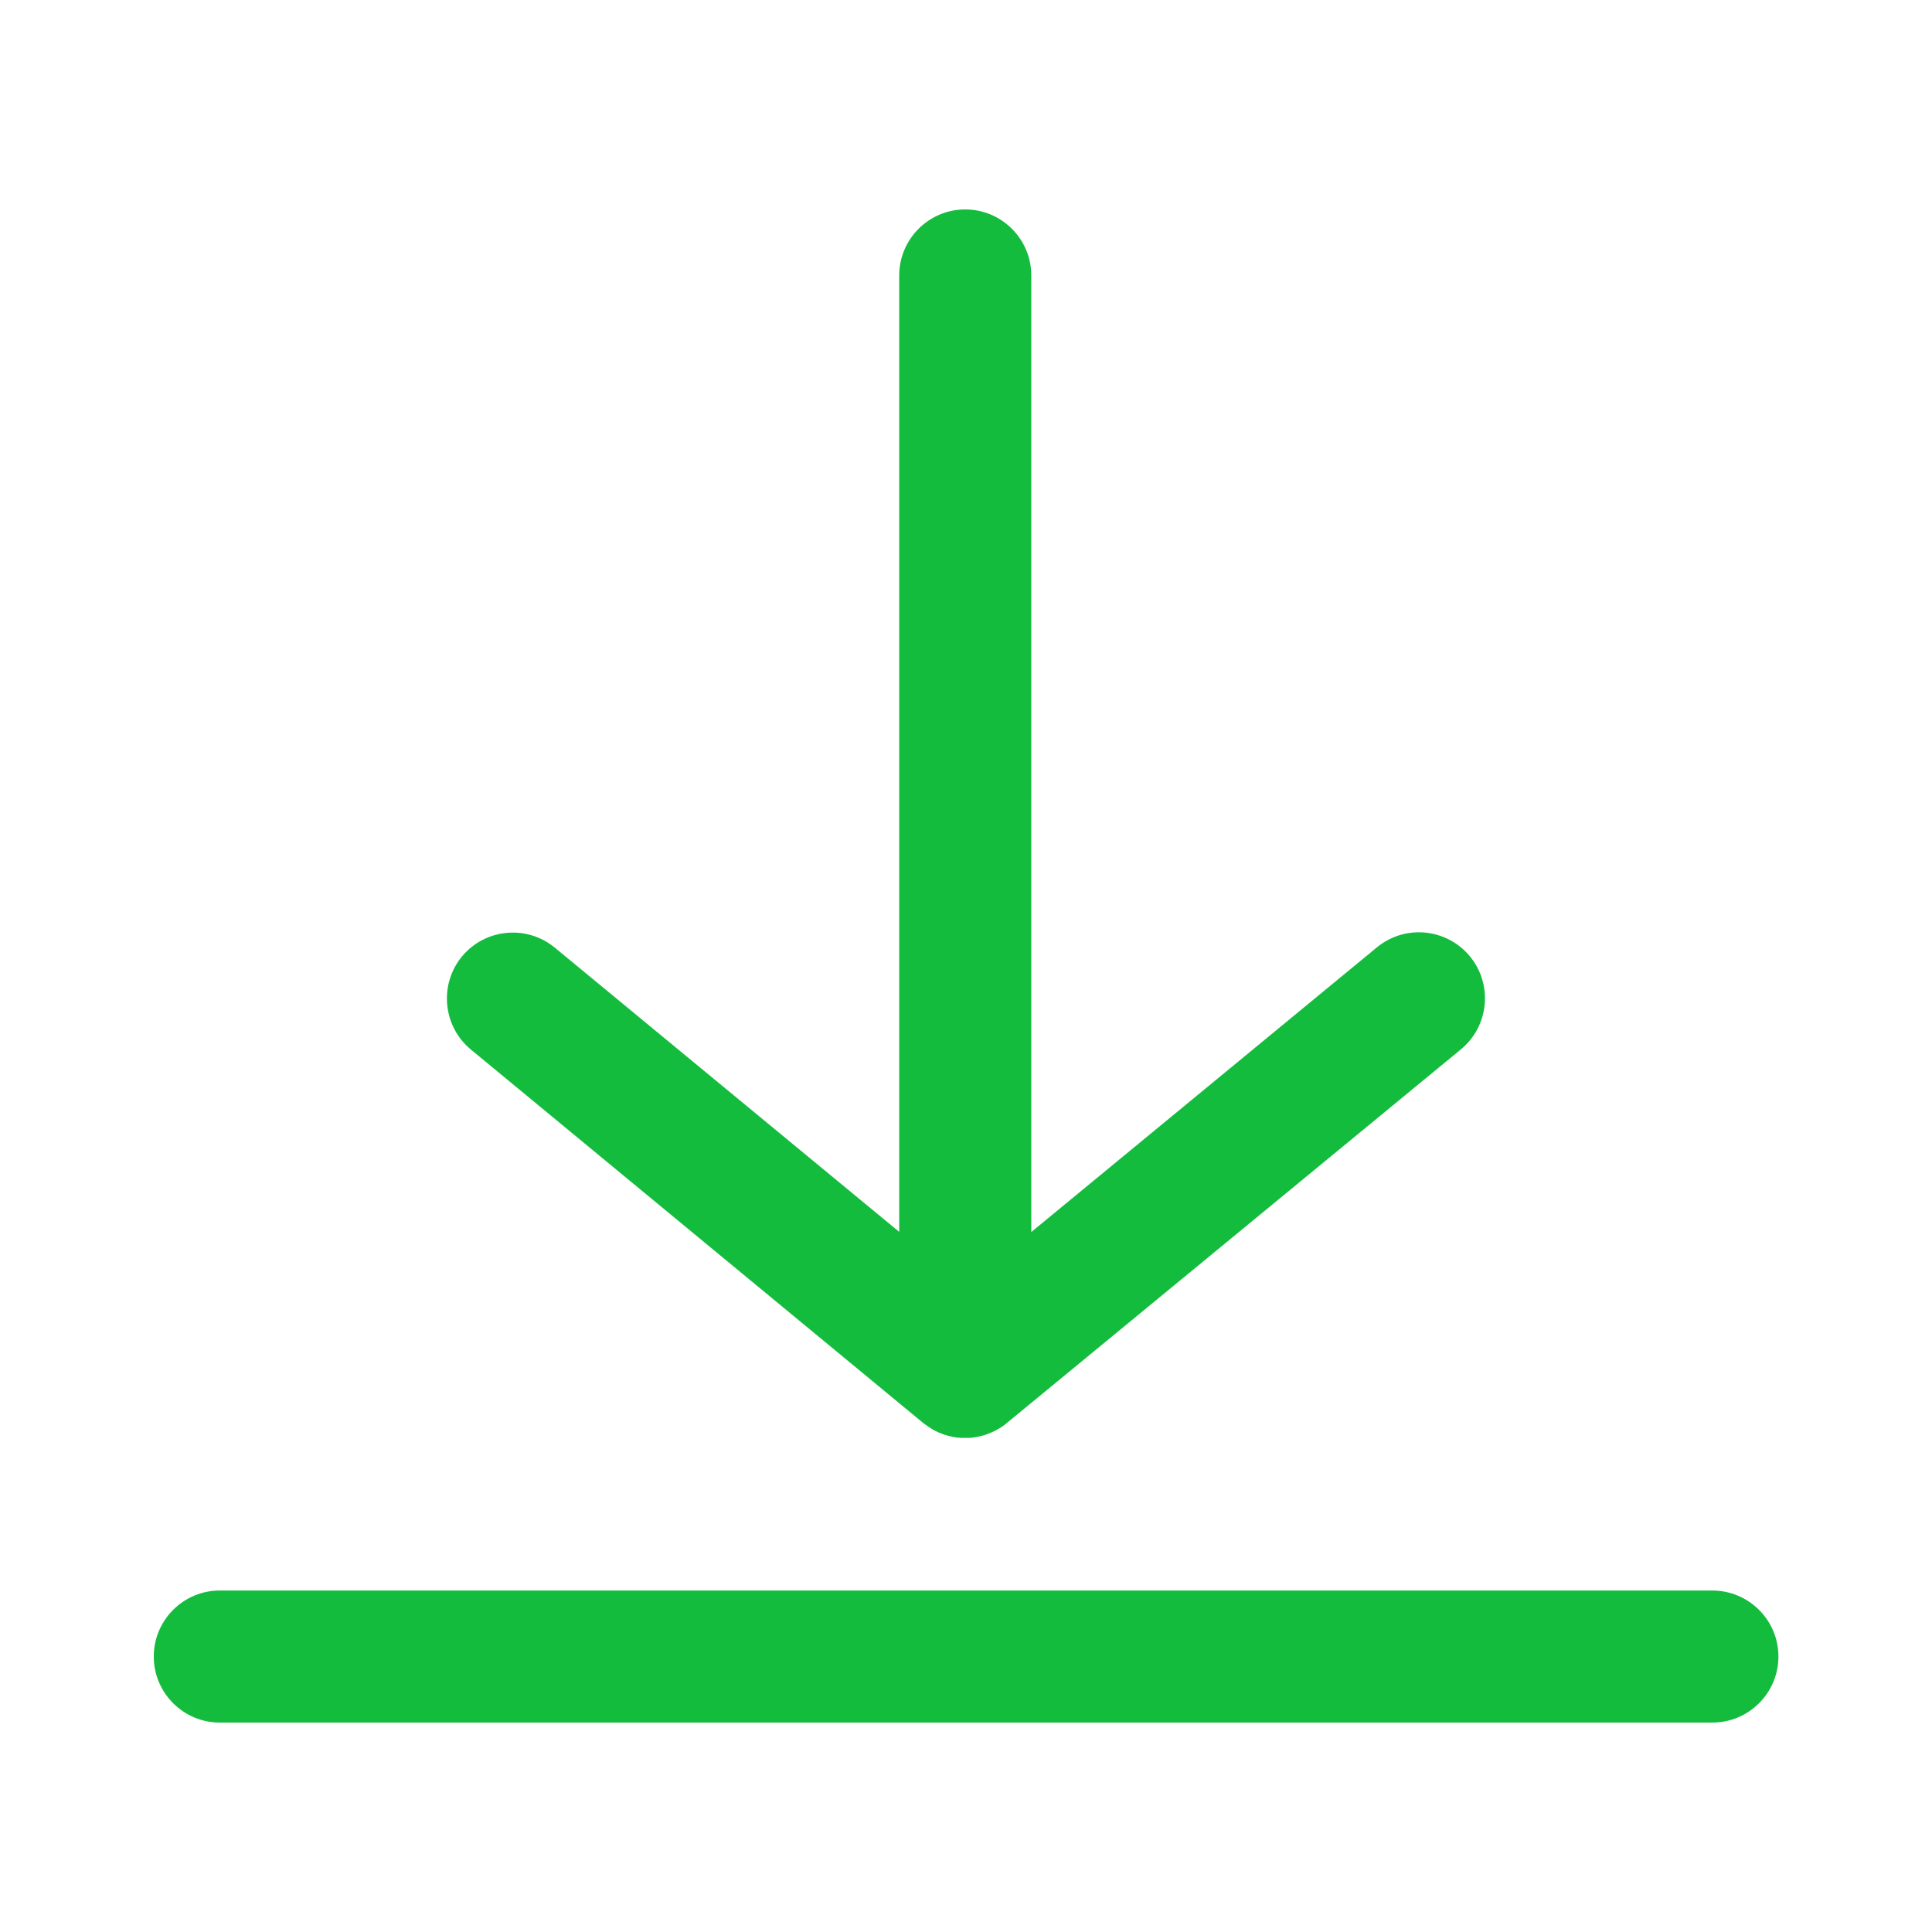 <svg t="1671598783197" class="icon" viewBox="0 0 1024 1024" version="1.1" xmlns="http://www.w3.org/2000/svg" p-id="6575" width="200" height="200"><path d="M907.5 843h-791c-19.3 0-35 15.7-35 35s15.7 35 35 35h791.1c19.3 0 35-15.7 35-35s-15.7-35-35.1-35zM249.6 556.3l239.7 197.9c0.2 0.2 0.5 0.4 0.7 0.5 0.1 0.1 0.2 0.2 0.4 0.3 0.6 0.4 1.2 0.9 1.8 1.3 0.1 0.1 0.2 0.1 0.3 0.2 3 2 6.3 3.5 9.7 4.4 1.8 0.5 3.6 0.9 5.5 1.1h0.4c0.5 0 1 0.1 1.4 0.1h4.5c0.4 0 0.8-0.1 1.2-0.1 0.2 0 0.4 0 0.6-0.1 0.4 0 0.8-0.1 1.2-0.2 0.2 0 0.4-0.1 0.6-0.1 0.5-0.1 1.1-0.2 1.6-0.3 0.2 0 0.3-0.1 0.5-0.1 0.4-0.1 0.8-0.2 1.1-0.3 0.3-0.1 0.5-0.1 0.8-0.2l0.9-0.3c0.3-0.1 0.6-0.2 0.8-0.3 0.2-0.1 0.5-0.2 0.7-0.3 1.1-0.4 2.2-0.9 3.3-1.4 0.1-0.1 0.3-0.1 0.4-0.2 0.3-0.2 0.7-0.4 1-0.6 0.1-0.1 0.3-0.2 0.4-0.2 0.4-0.2 0.7-0.4 1-0.6 0.1 0 0.2-0.1 0.2-0.1 1.1-0.7 2.2-1.5 3.2-2.3l0.3-0.3 240.5-197.9c14.9-12.3 17.1-34.3 4.8-49.3-12.3-14.9-34.3-17.1-49.3-4.8L546.6 653V146c0-19.3-15.7-35-35-35s-35 15.7-35 35v506.9L294.1 502.3c-14.9-12.3-37-10.2-49.3 4.7-12.2 14.9-10.1 37 4.8 49.3z" fill="rgb(20, 188, 62)" p-id="6576"></path></svg>
